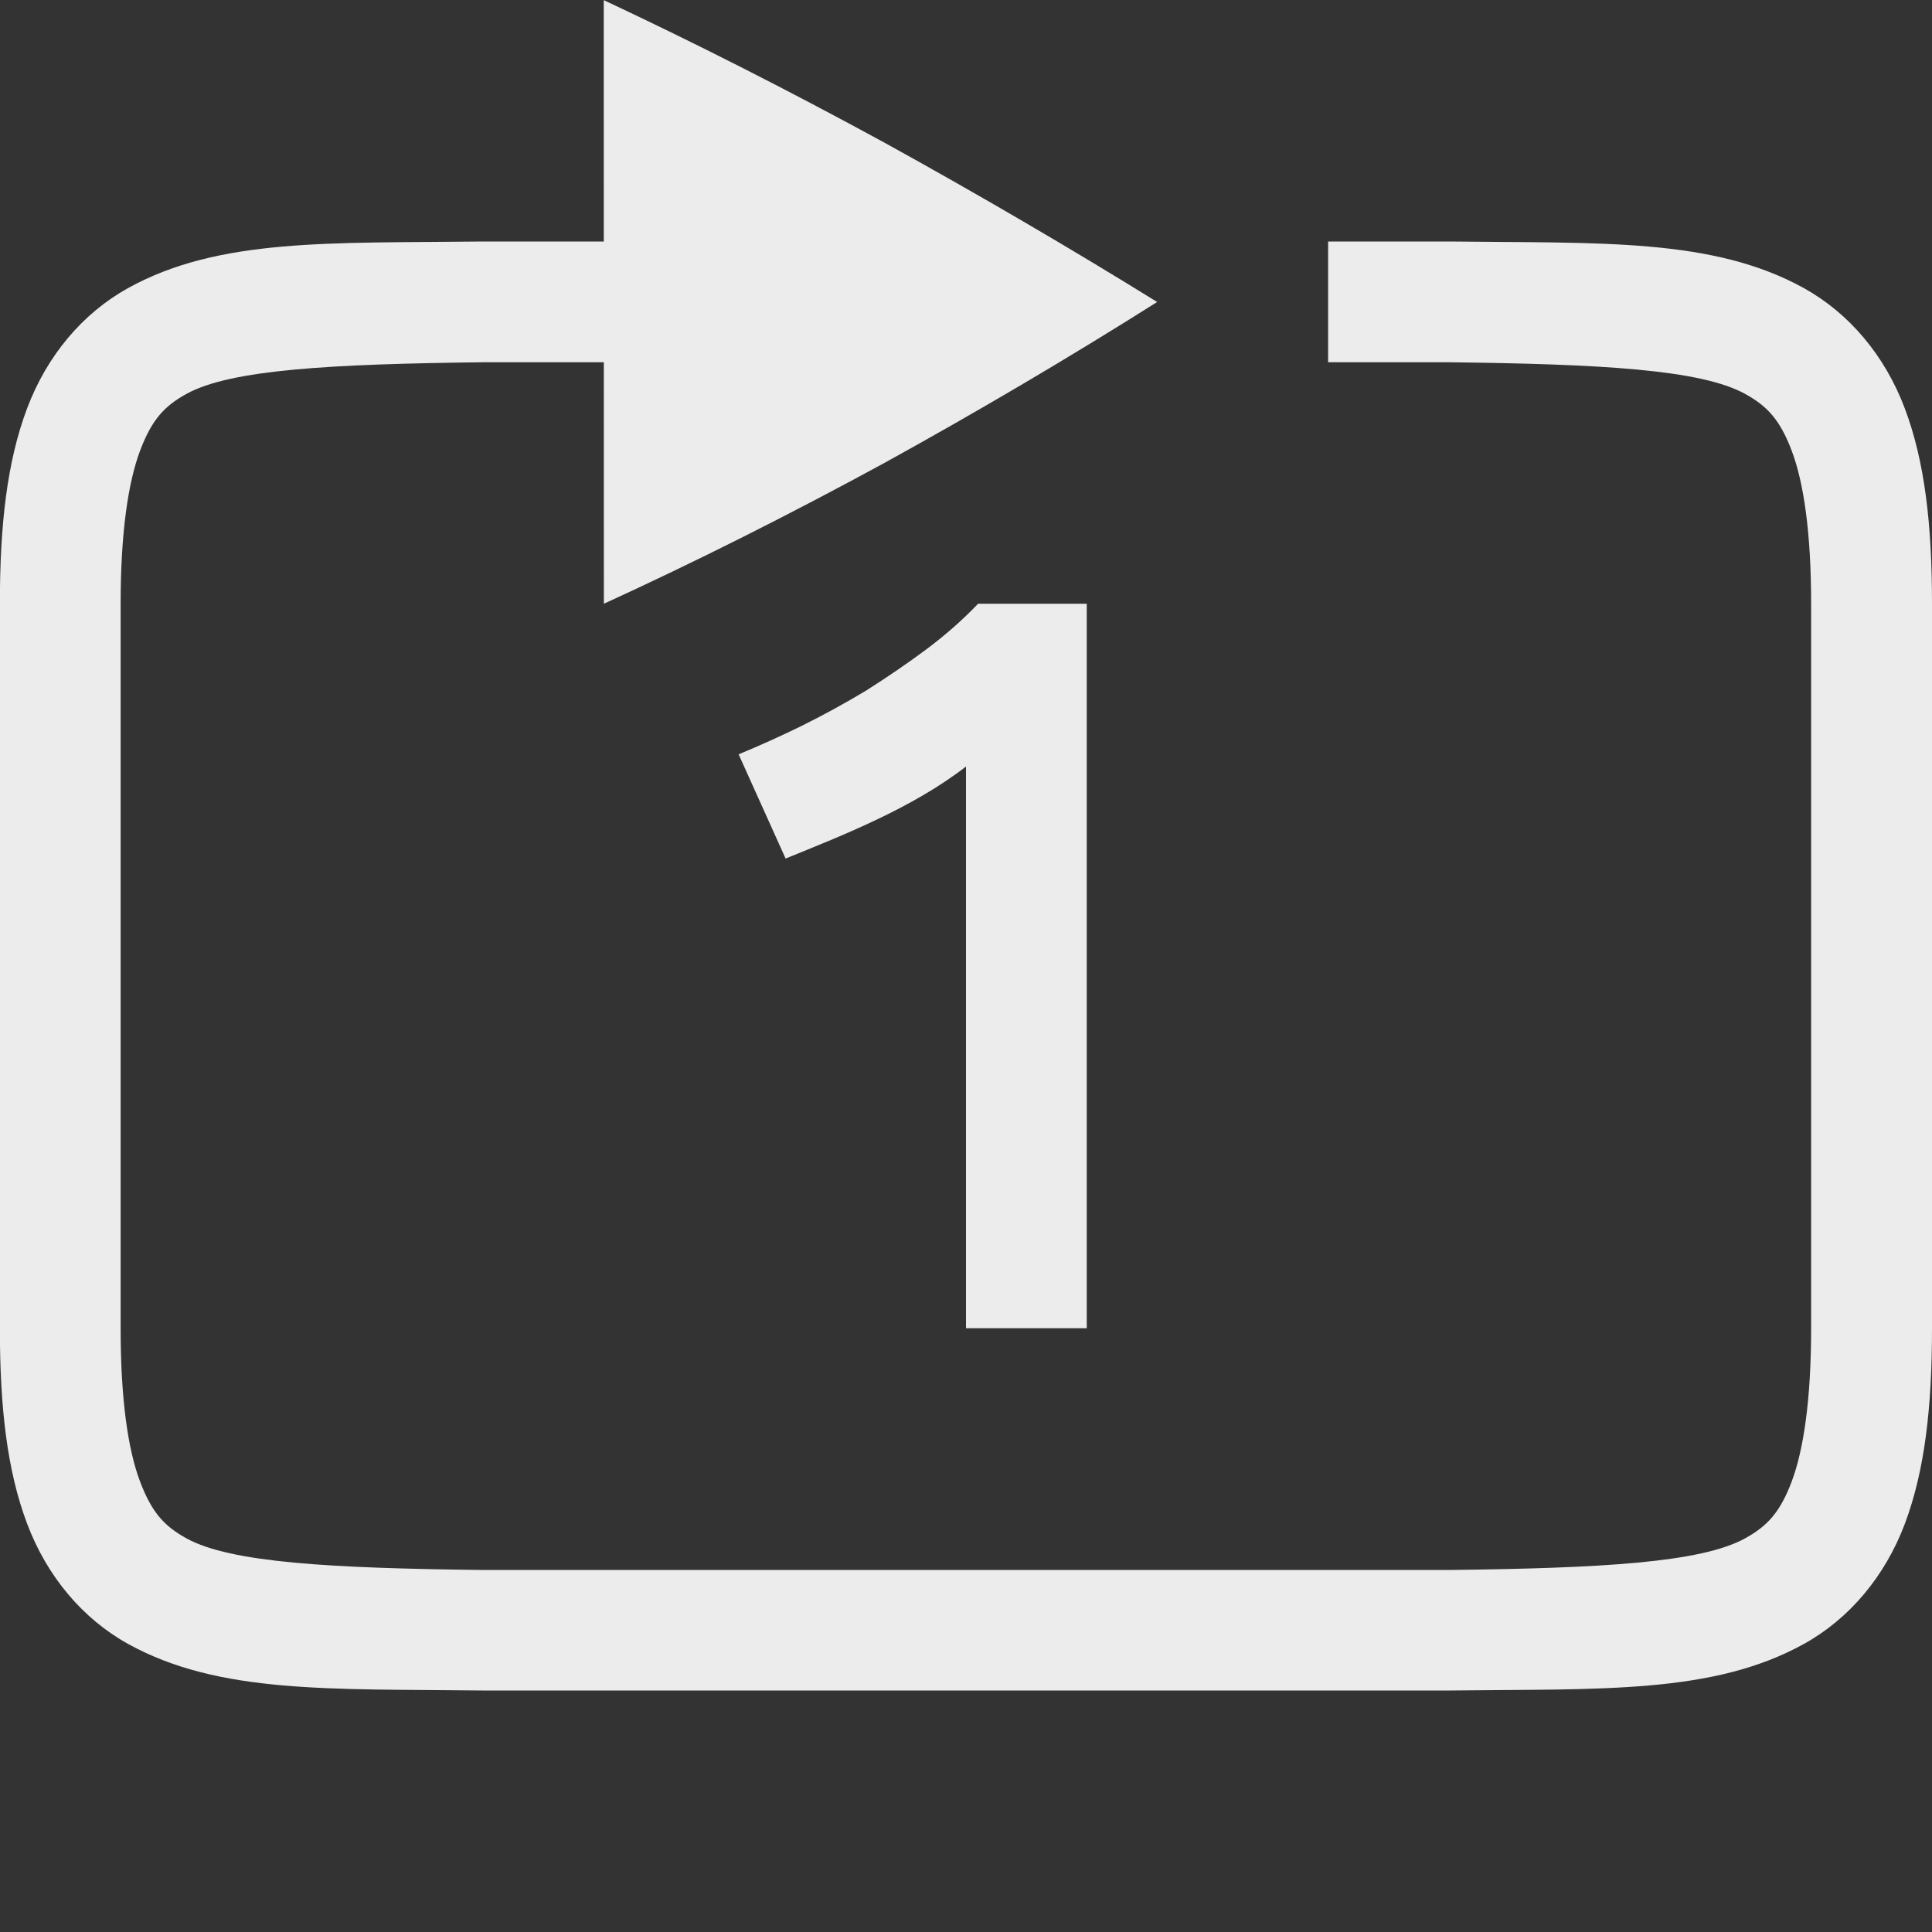 <svg height="16" width="16" xmlns="http://www.w3.org/2000/svg">
  <rect width="100%" height="100%" fill="#333333" stroke="none"/>
  <g fill="#ececec" transform="translate(-552 -380)">
    <path d="m555.994 382c-1.258.015-2.179-.031-2.932.385-.376.208-.673.559-.838.998-.165.439-.225.96-.225 1.617v6c0 .658.06 1.179.225 1.617.165.439.462.79.838.998.753.415 1.673.37 2.932.385h.004 8.004.004c1.258-.015 2.179.031 2.932-.385.376-.208.673-.559.838-.998.164-.439.224-.96.224-1.617v-6c0-.658-.06-1.179-.225-1.617-.165-.439-.462-.79-.838-.998-.753-.415-1.673-.37-2.932-.385h-.004-1.002v1h1c1.259.015 2.087.06 2.453.262.183.101.289.213.387.473.098.26.16.673.16 1.266v6c0 .592-.063 1.006-.16 1.266-.098.26-.203.371-.387.473-.366.202-1.195.247-2.453.262h-7.994-.006c-1.259-.015-2.089-.06-2.455-.262-.183-.101-.287-.213-.385-.473-.098-.26-.16-.673-.16-1.266v-6c0-.592.063-1.006.16-1.266.098-.26.201-.371.385-.473.366-.202 1.197-.247 2.455-.262h2.5v-1h-2.502z"/>
    <path d="m557 380 .001 5c.76-.348 1.535-.737 2.323-1.166.781-.431 1.534-.875 2.259-1.333-.725-.449-1.478-.889-2.259-1.32-.789-.43-1.563-.823-2.324-1.18z"/>
    <path d="m558.117 386.247c.167-.069.341-.147.519-.234.185-.092.364-.19.537-.294.173-.11.338-.222.494-.338.162-.121.306-.248.433-.381h.9v6h-1v-4.652c-.448.346-1.012.566-1.494.762z"/>
  </g>
</svg>
